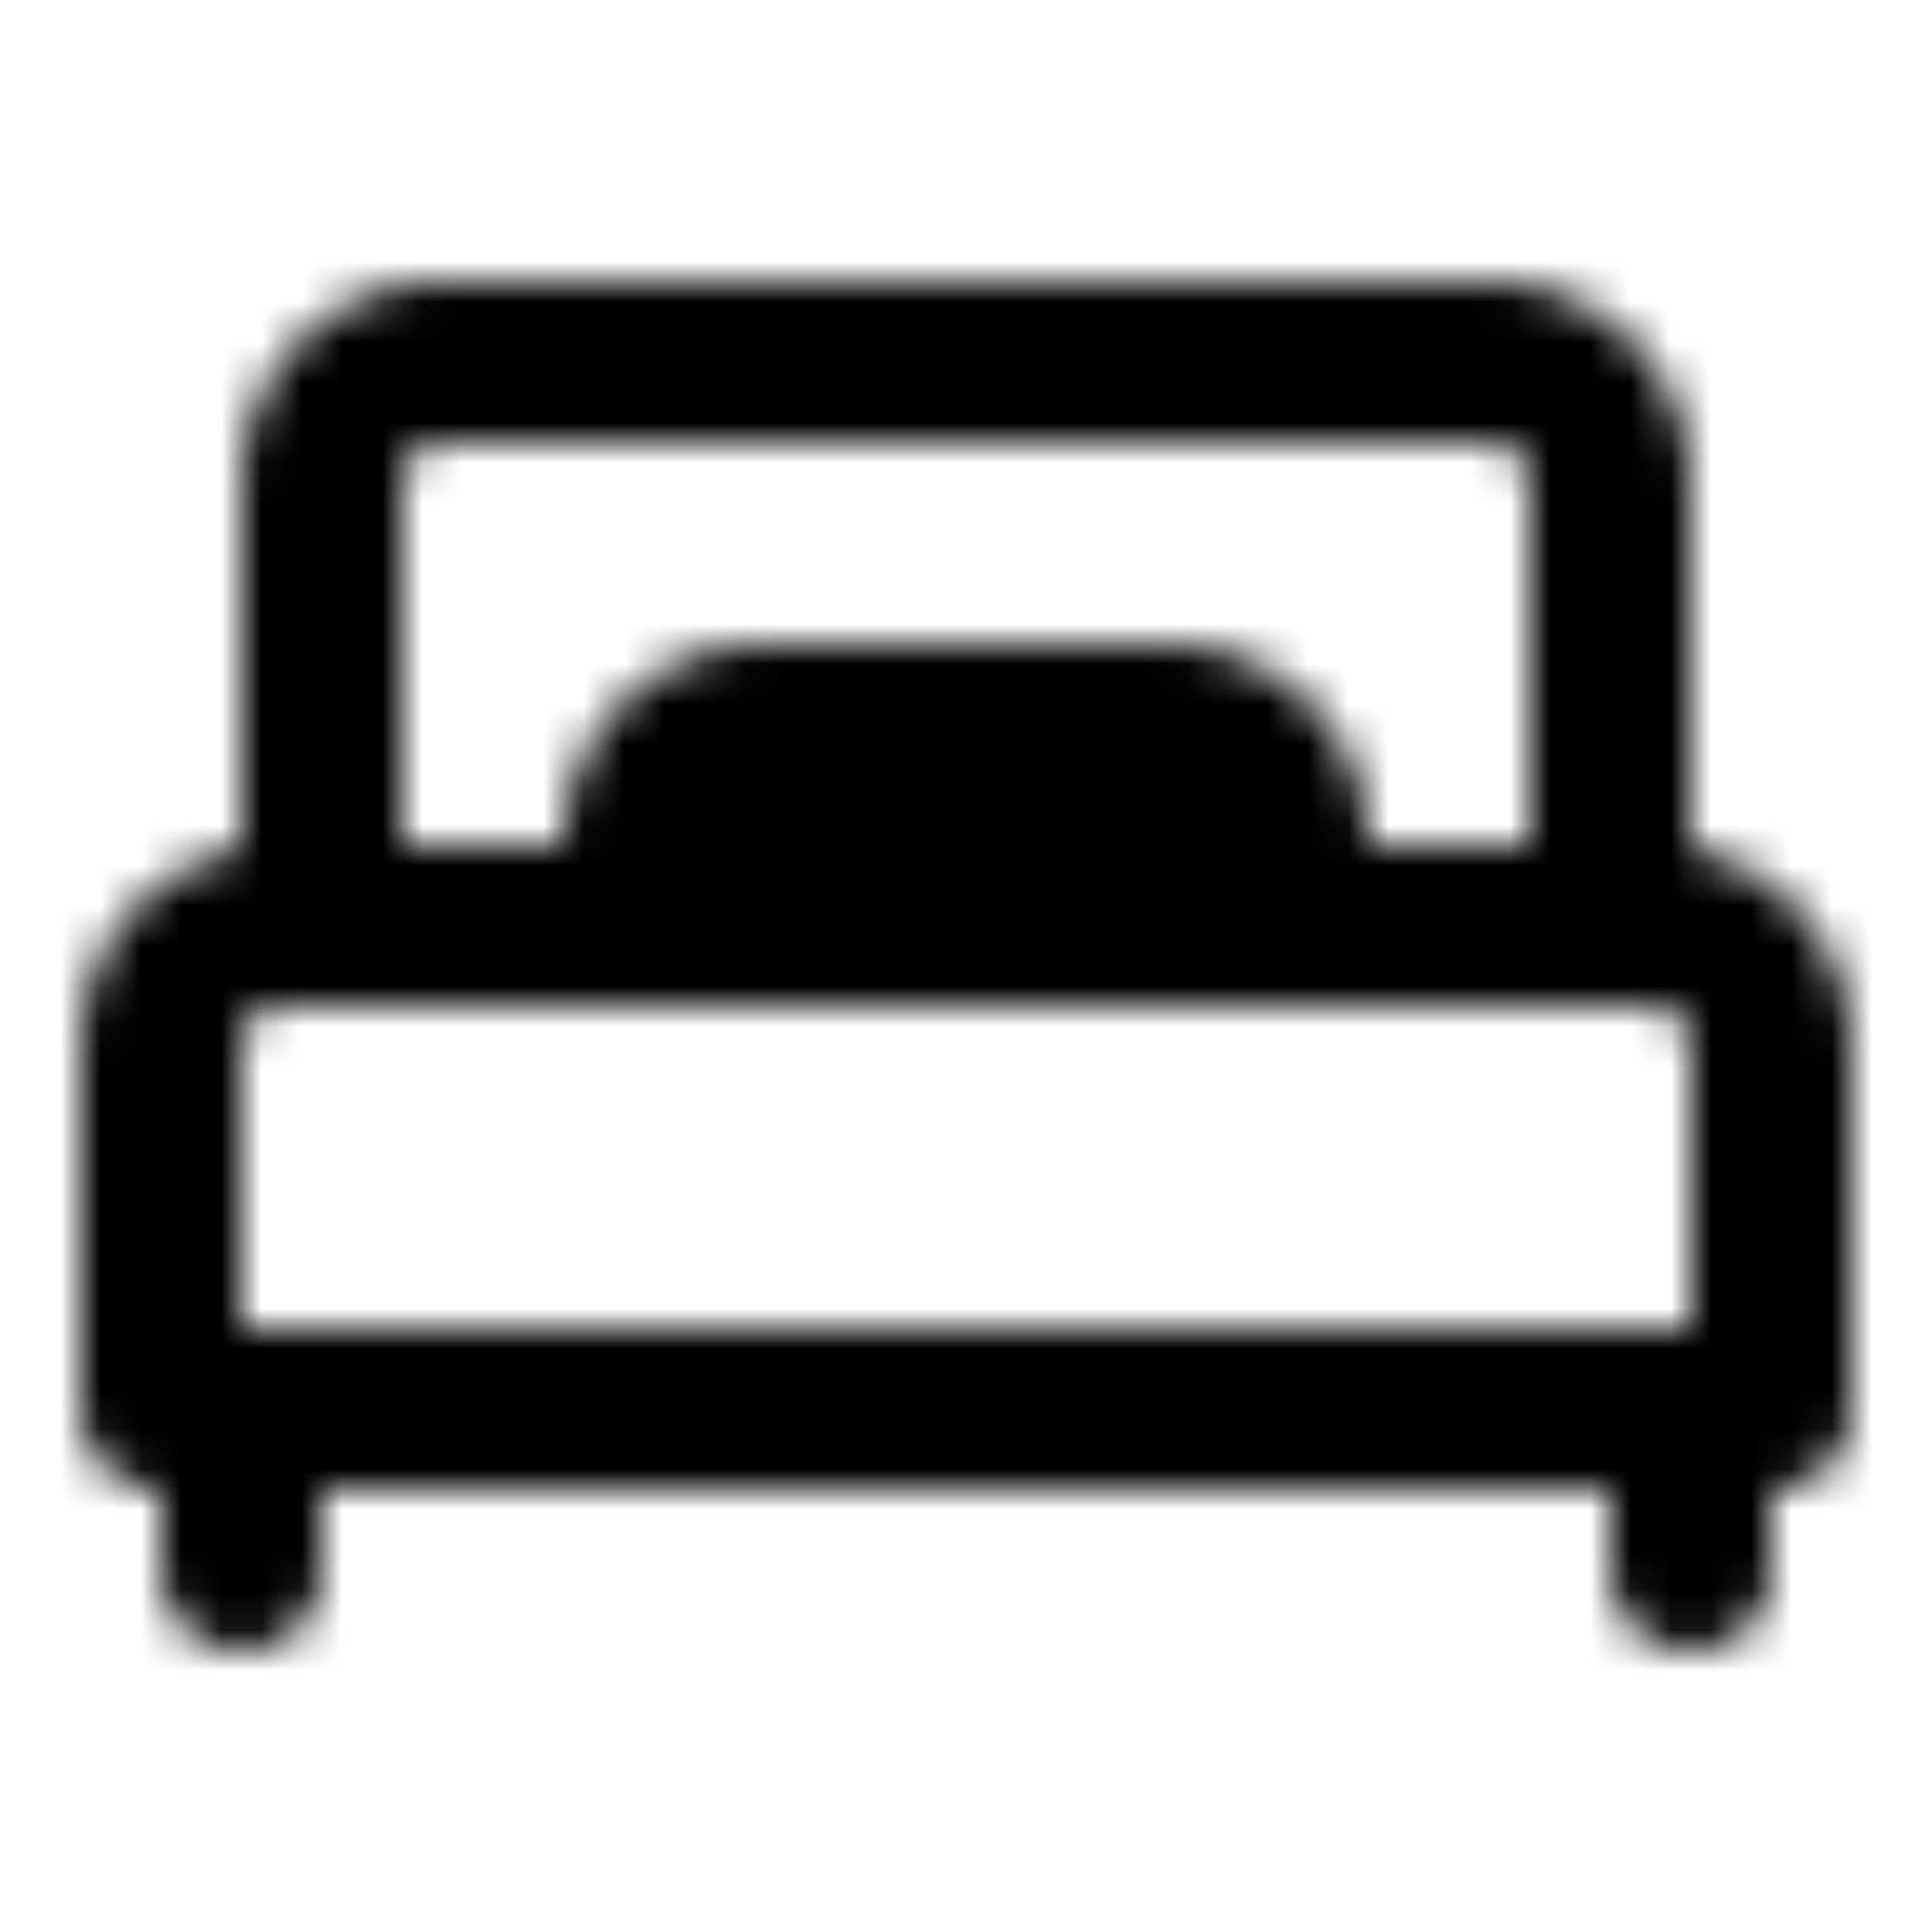 <svg xmlns="http://www.w3.org/2000/svg" width="1em" height="1em" viewBox="0 0 48 48"><defs><mask id="IconifyId195ac99e25a590abd110878"><g fill="none" stroke="#fff" stroke-linecap="round" stroke-linejoin="round" stroke-width="4"><path d="M8 12a3 3 0 0 1 3-3h26a3 3 0 0 1 3 3v11H8zM6 35v4m36-4v4"/><path fill="#555" d="M29 18H19a3 3 0 0 0-3 3v2h16v-2a3 3 0 0 0-3-3"/><path d="M4 26a3 3 0 0 1 3-3h34a3 3 0 0 1 3 3v9H4z"/></g></mask></defs><path fill="currentColor" d="M0 0h48v48H0z" mask="url(#IconifyId195ac99e25a590abd110878)"/></svg>